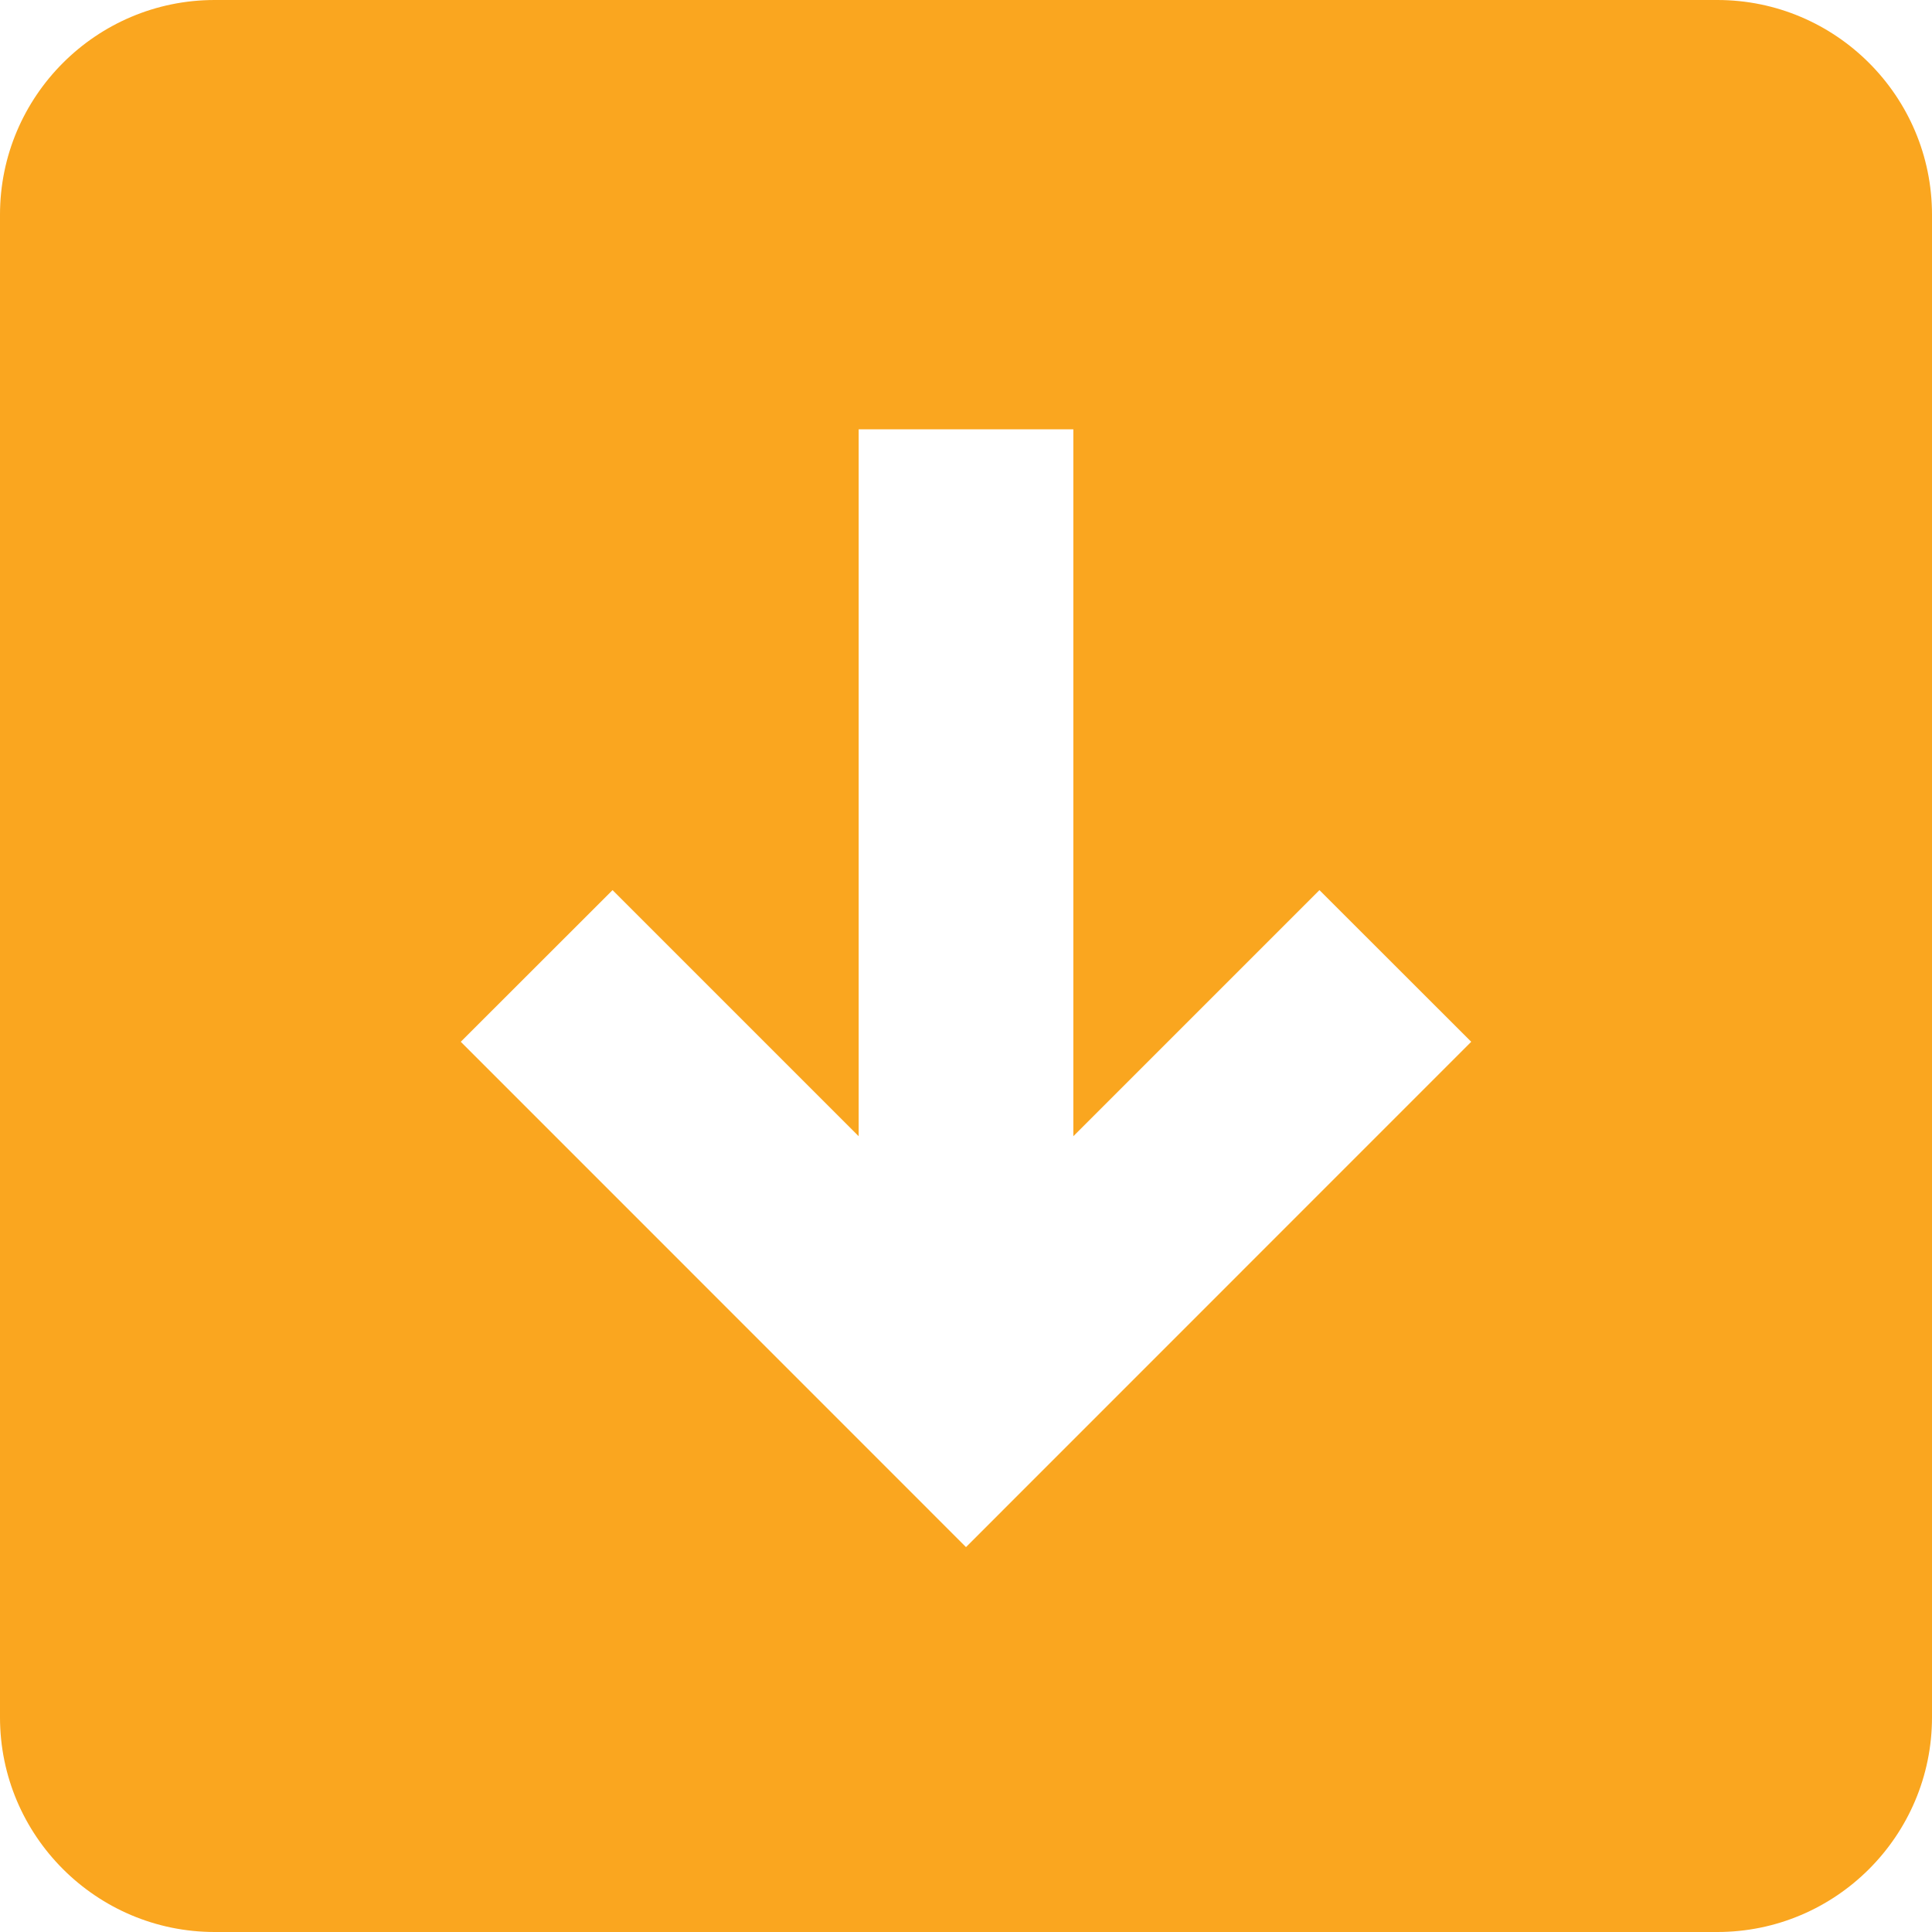<?xml version="1.0" encoding="utf-8"?>
<!-- Generator: Adobe Illustrator 16.0.0, SVG Export Plug-In . SVG Version: 6.00 Build 0)  -->
<!DOCTYPE svg PUBLIC "-//W3C//DTD SVG 1.1//EN" "http://www.w3.org/Graphics/SVG/1.1/DTD/svg11.dtd">
<svg version="1.1" id="Layer_1" xmlns="http://www.w3.org/2000/svg" xmlns:xlink="http://www.w3.org/1999/xlink" x="0px" y="0px"
	 width="18px" height="18px" viewBox="0 0 18 18" enable-background="new 0 0 18 18" xml:space="preserve">
<g>
	<defs>
		<rect id="SVGID_1_" width="18" height="18"/>
	</defs>
	<clipPath id="SVGID_2_">
		<use xlink:href="#SVGID_1_"  overflow="visible"/>
	</clipPath>
	<path clip-path="url(#SVGID_2_)" fill="#faa61f" d="M16,0H2C0.897,0,0,0.897,0,2v14c0,1.103,0.897,2,2,2h14c1.103,0,2-0.897,2-2V2
		C18,0.897,17.103,0,16,0 M9,14.414L4.293,9.706l1.414-1.413L8,10.586V4h2v6.586l2.293-2.293l1.414,1.413L9,14.414z"/>
</g>
</svg>
